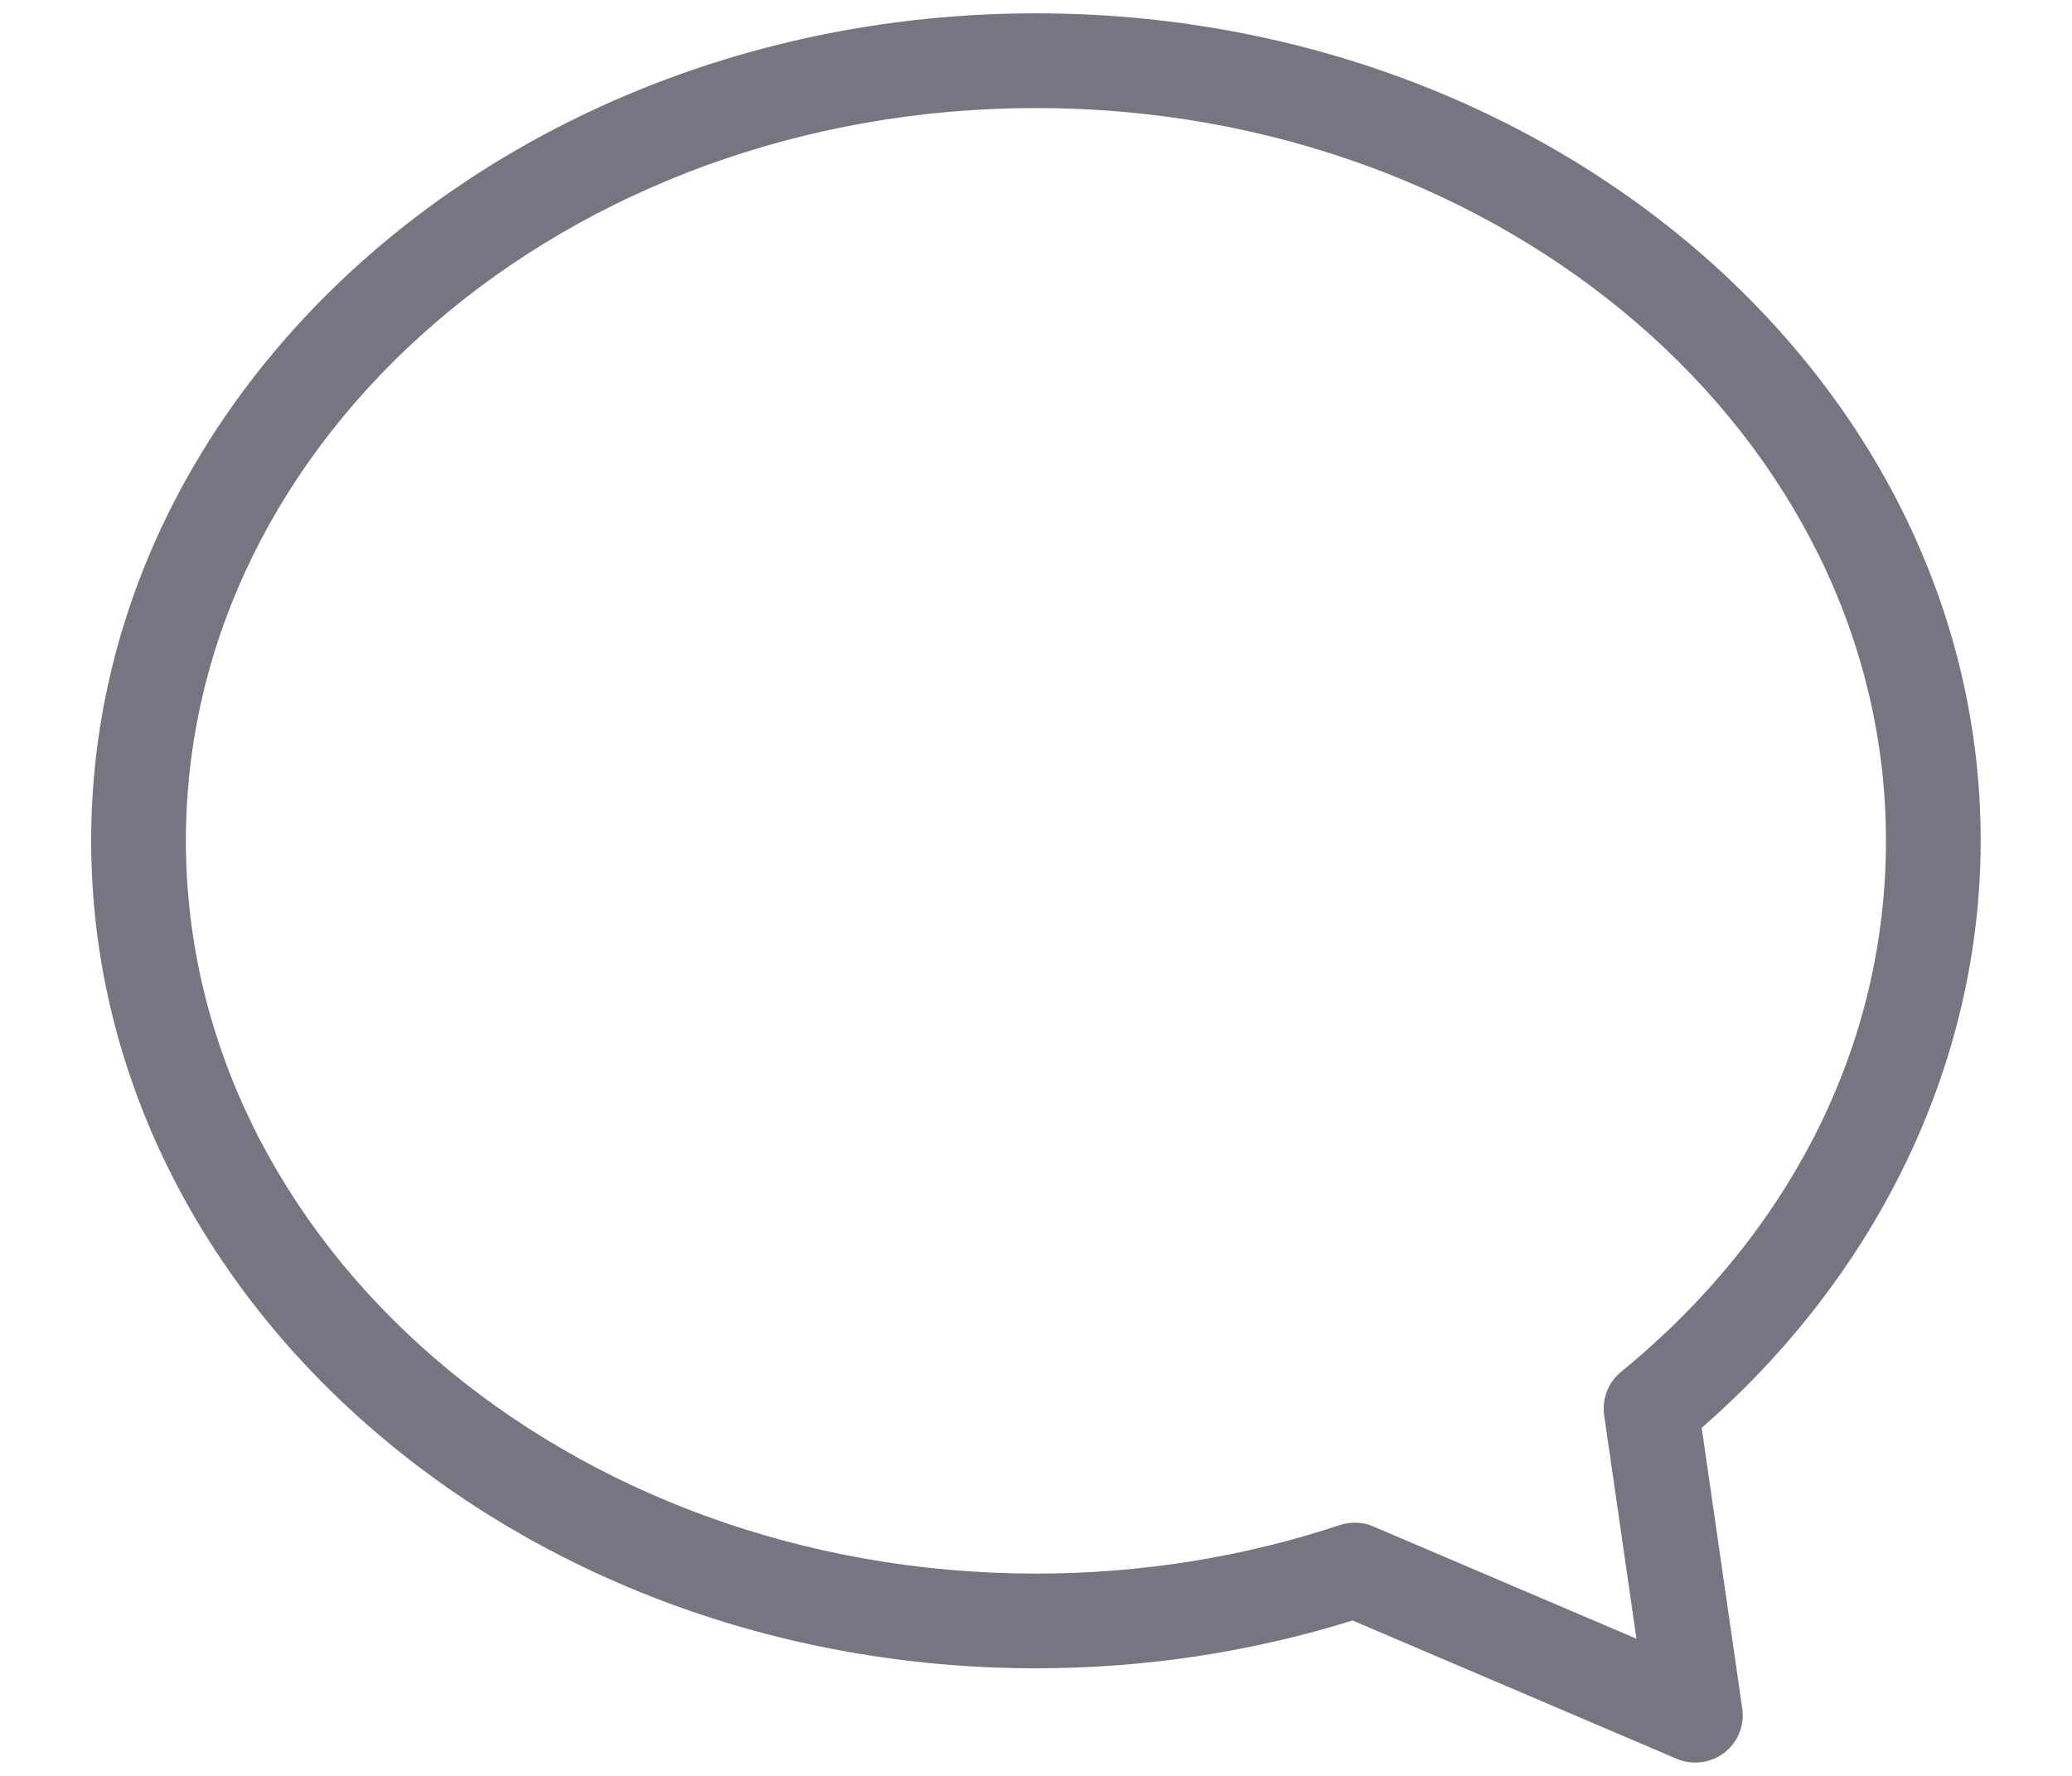 <svg width="14" height="12" viewBox="0 0 14 12" fill="none" xmlns="http://www.w3.org/2000/svg">
<path d="M11.455 11.91C11.413 11.91 11.37 11.902 11.33 11.885L9.139 10.95C8.452 11.164 7.733 11.273 7 11.273C3.48 11.273 0.616 8.765 0.616 5.681C0.616 2.598 3.48 0.09 7 0.09C10.52 0.09 13.383 2.598 13.383 5.681C13.383 7.166 12.698 8.602 11.498 9.648L11.772 11.545C11.789 11.659 11.742 11.774 11.65 11.844C11.593 11.888 11.524 11.91 11.455 11.91ZM9.155 10.289C9.197 10.289 9.24 10.297 9.28 10.315L11.057 11.073L10.839 9.564C10.823 9.453 10.866 9.341 10.953 9.27C12.108 8.325 12.743 7.05 12.743 5.681C12.743 2.951 10.167 0.73 7 0.73C3.833 0.73 1.256 2.951 1.256 5.681C1.256 8.412 3.833 10.633 7 10.633C7.706 10.633 8.397 10.523 9.054 10.305C9.087 10.294 9.121 10.289 9.155 10.289Z" fill="#767683"/>
</svg>
